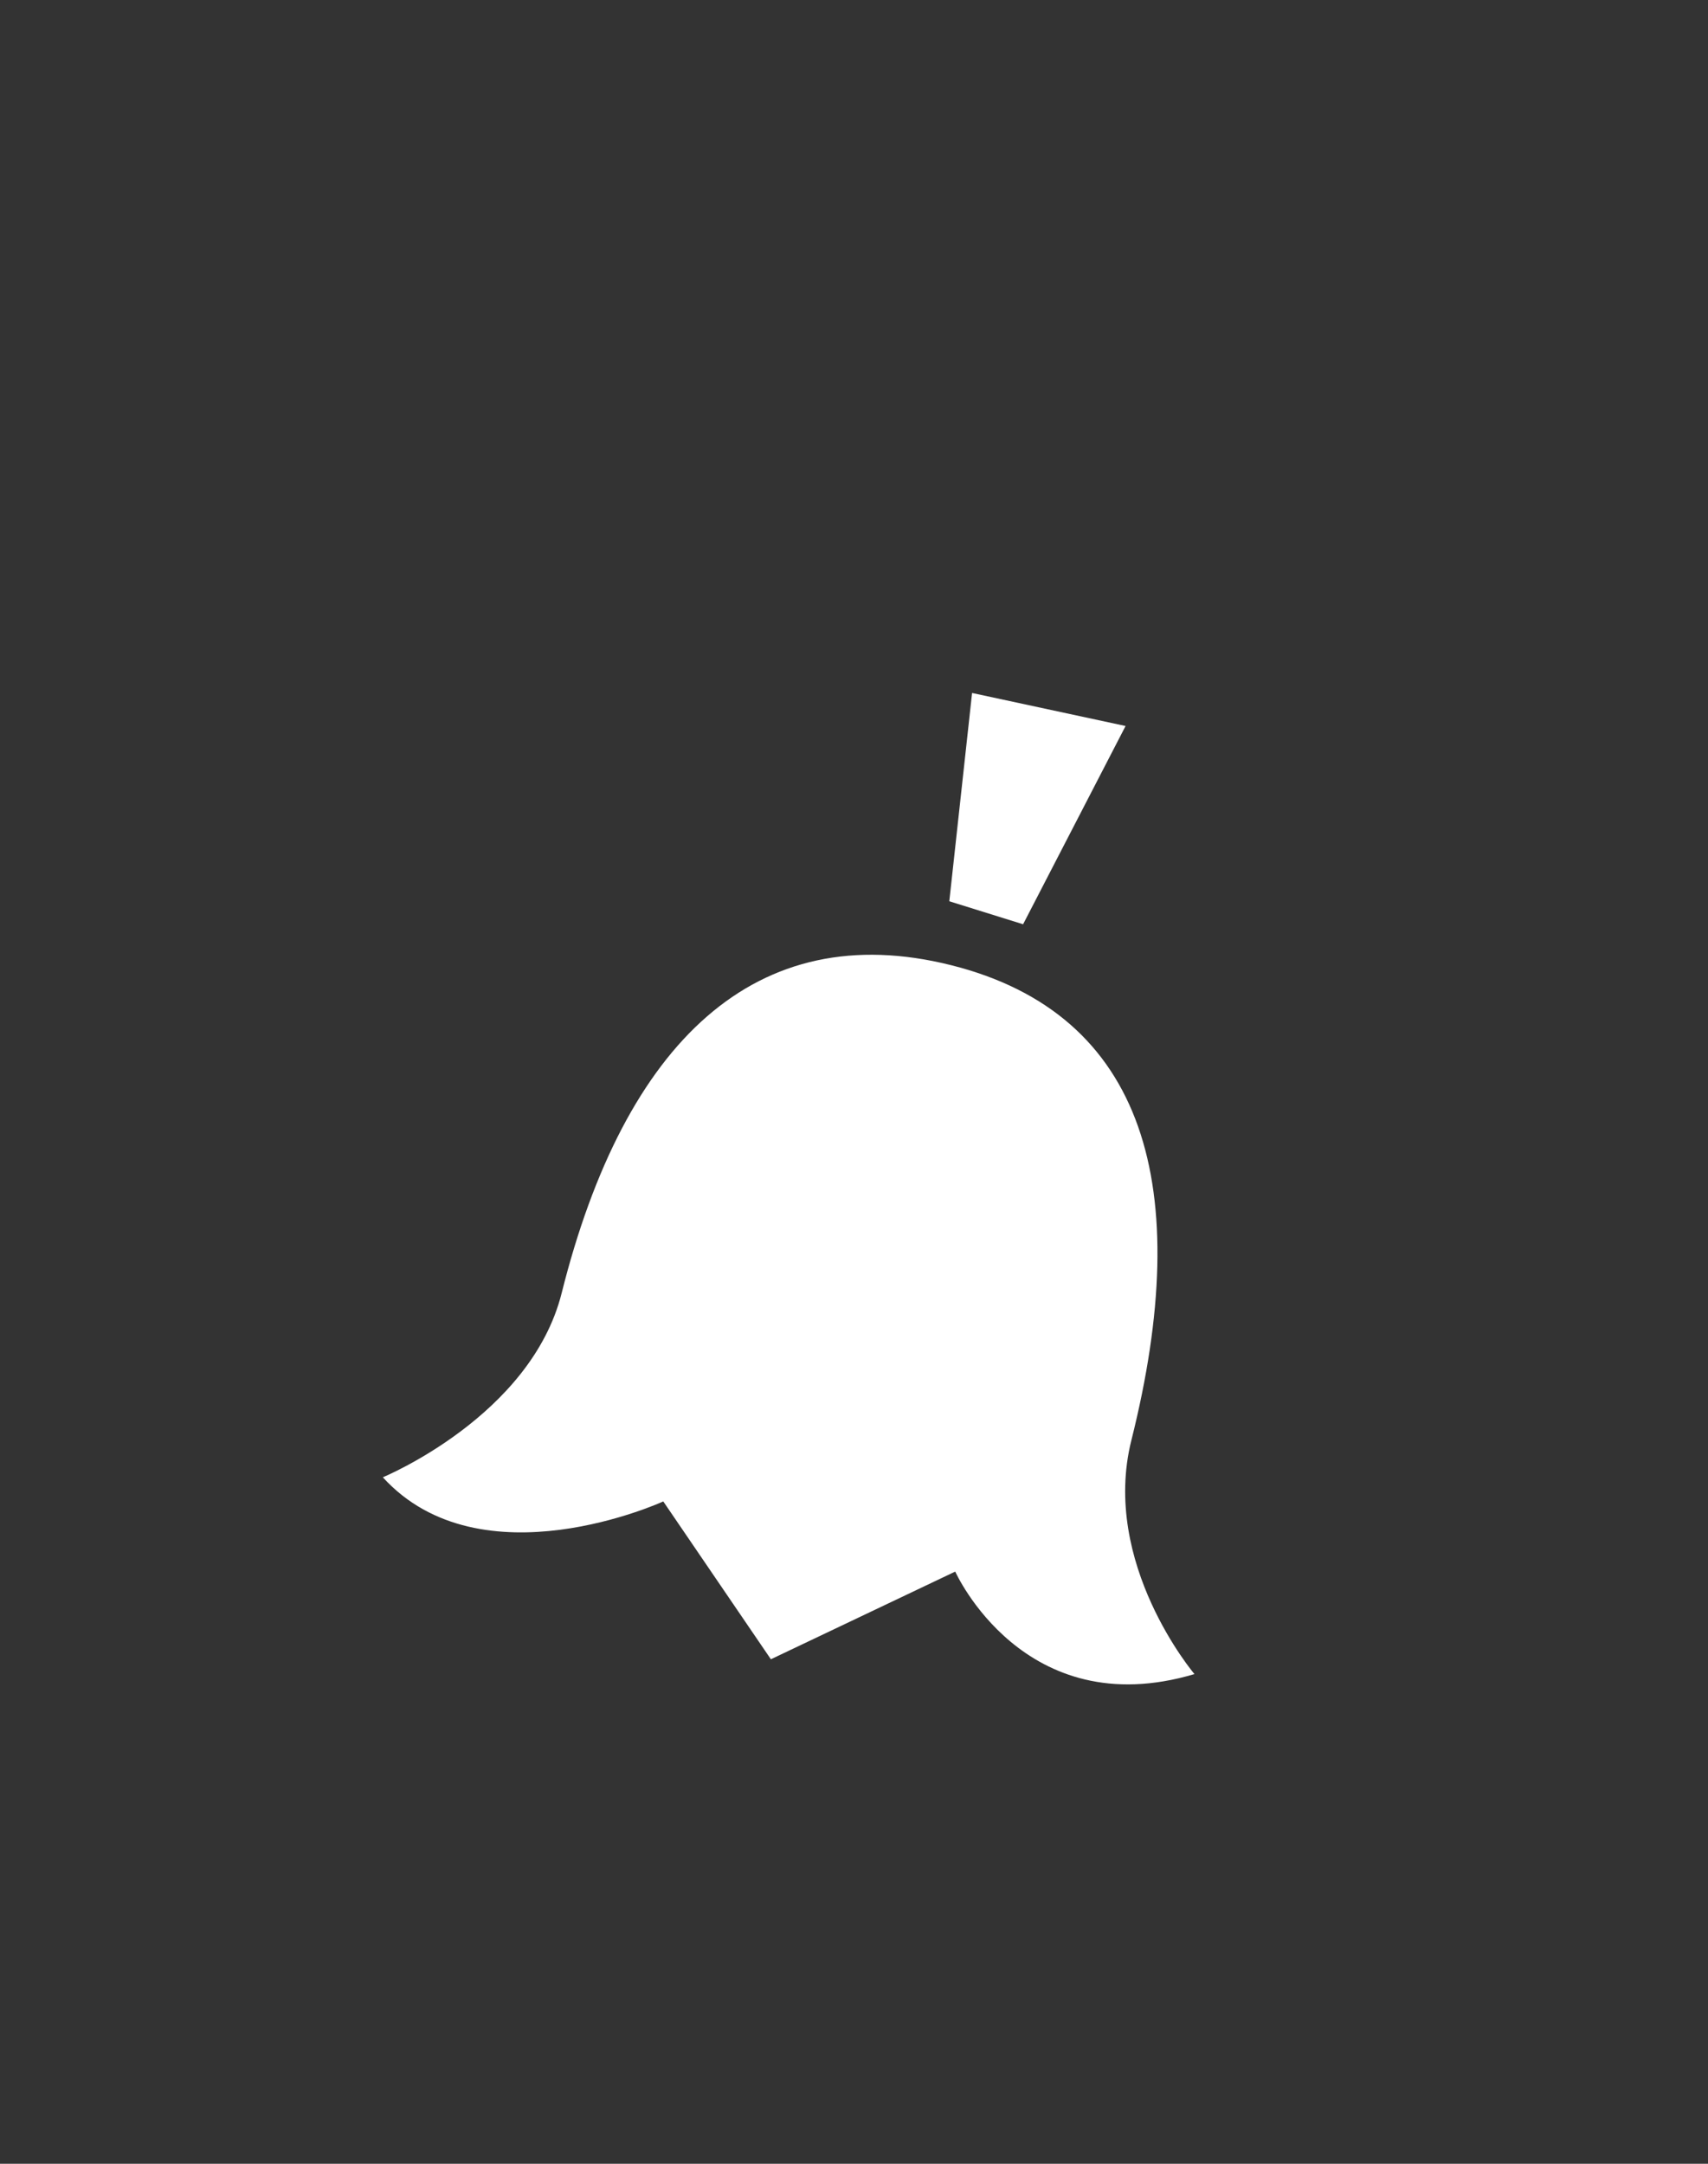 <?xml version='1.0' encoding='utf-8'?>
<svg xmlns="http://www.w3.org/2000/svg" id="Слой_1" data-name="Слой 1" viewBox="0 0 150 190" fill="#ffffff"><rect x="0" y="0" width="150" height="190" fill="#333333" stroke="none"/><defs><style>.cls-1{fill-rule:evenodd;}</style></defs><title>Монтажная область 36</title><path class="cls-1" d="M83.89,138,67.7,145.7l-9.45-13.86s-16,7.35-24.63-2.12c0,0,13-5.36,15.71-16.19,5.53-22.06,17.08-33.07,34.19-28.78s21.4,19.54,15.84,41.72C96.65,137.28,104.9,147,104.9,147,89.9,151.46,83.89,138,83.89,138Zm-.52-58.86,2-18.29,13.48,2.9-9,17.41Z" fill="#ffffff" /></svg>